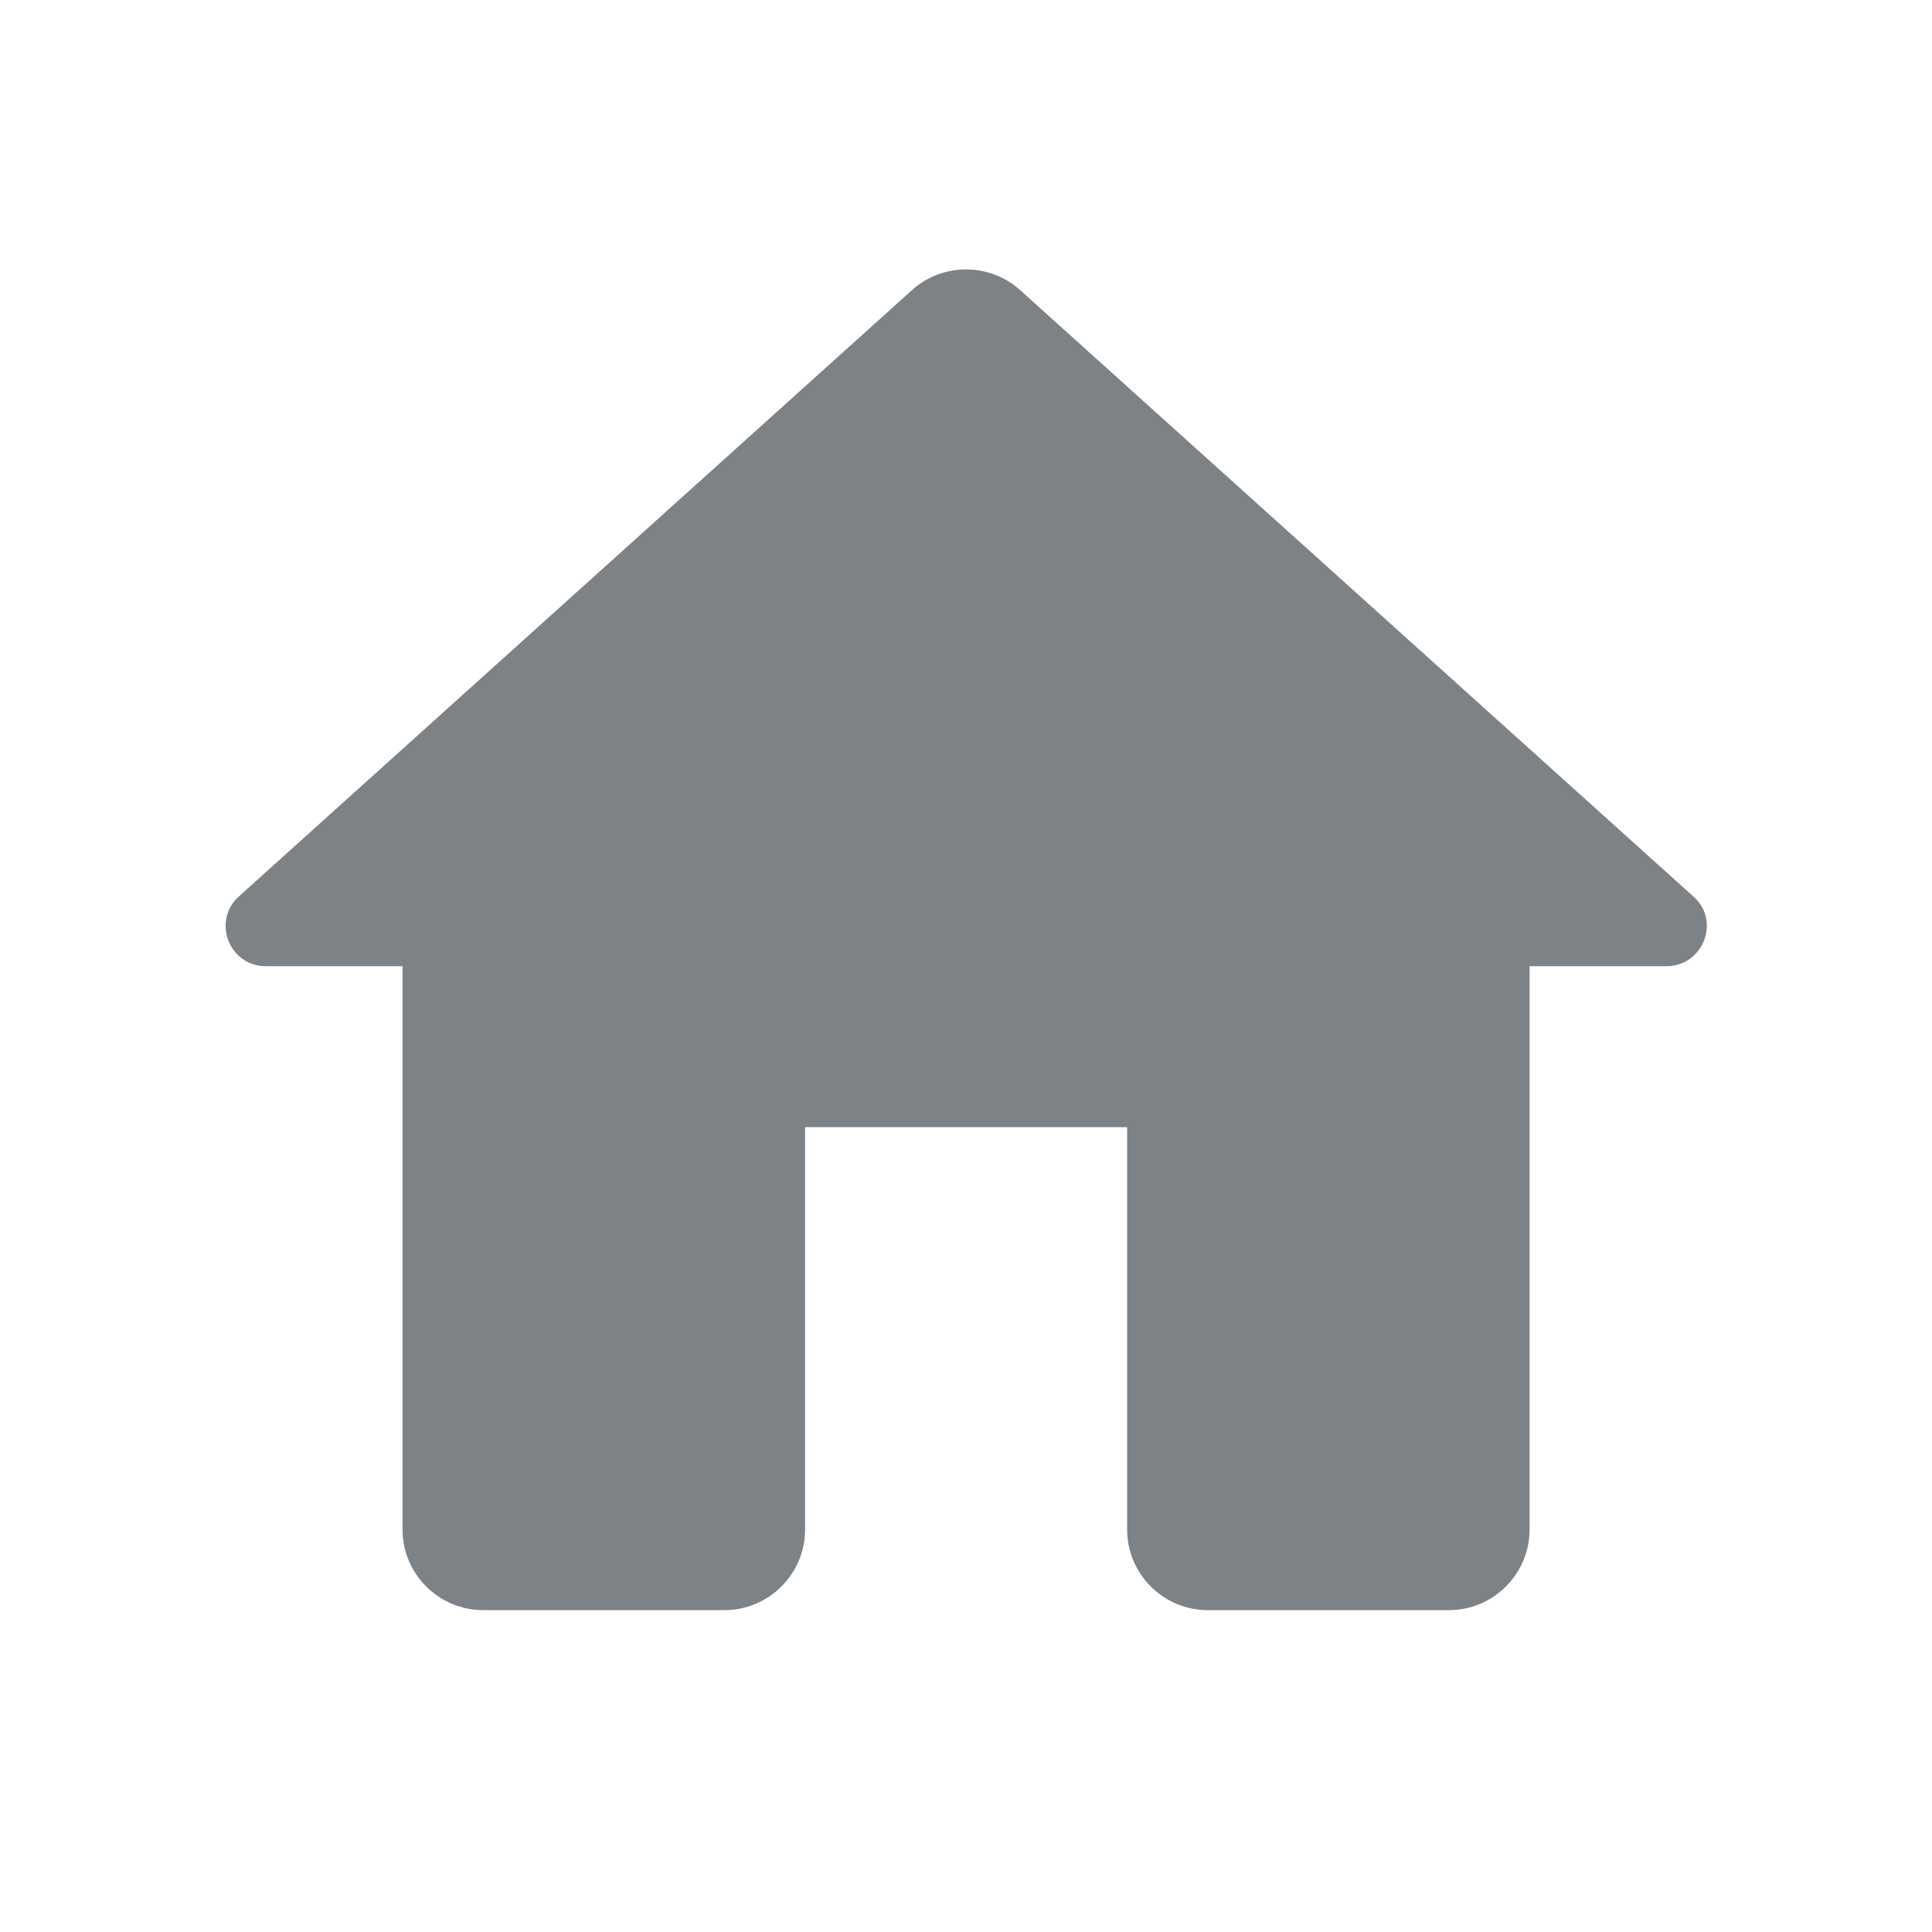 <svg width="20" height="20" viewBox="0 0 20 20" fill="none" xmlns="http://www.w3.org/2000/svg">
<g clip-path="url(#clip0_3220_21250)">
<path d="M8.334 15.835V11.668H11.668V15.835C11.668 16.293 12.043 16.668 12.501 16.668H15.001C15.459 16.668 15.834 16.293 15.834 15.835V10.002H17.251C17.634 10.002 17.817 9.527 17.526 9.277L10.559 3.002C10.242 2.718 9.759 2.718 9.442 3.002L2.476 9.277C2.192 9.527 2.367 10.002 2.751 10.002H4.167V15.835C4.167 16.293 4.542 16.668 5.001 16.668H7.501C7.959 16.668 8.334 16.293 8.334 15.835Z" fill="#7D8287"/>
</g>
<defs>
<clipPath id="clip0_3220_21250">
<rect width="20" height="20" fill="white"/>
</clipPath>
</defs>
</svg>
